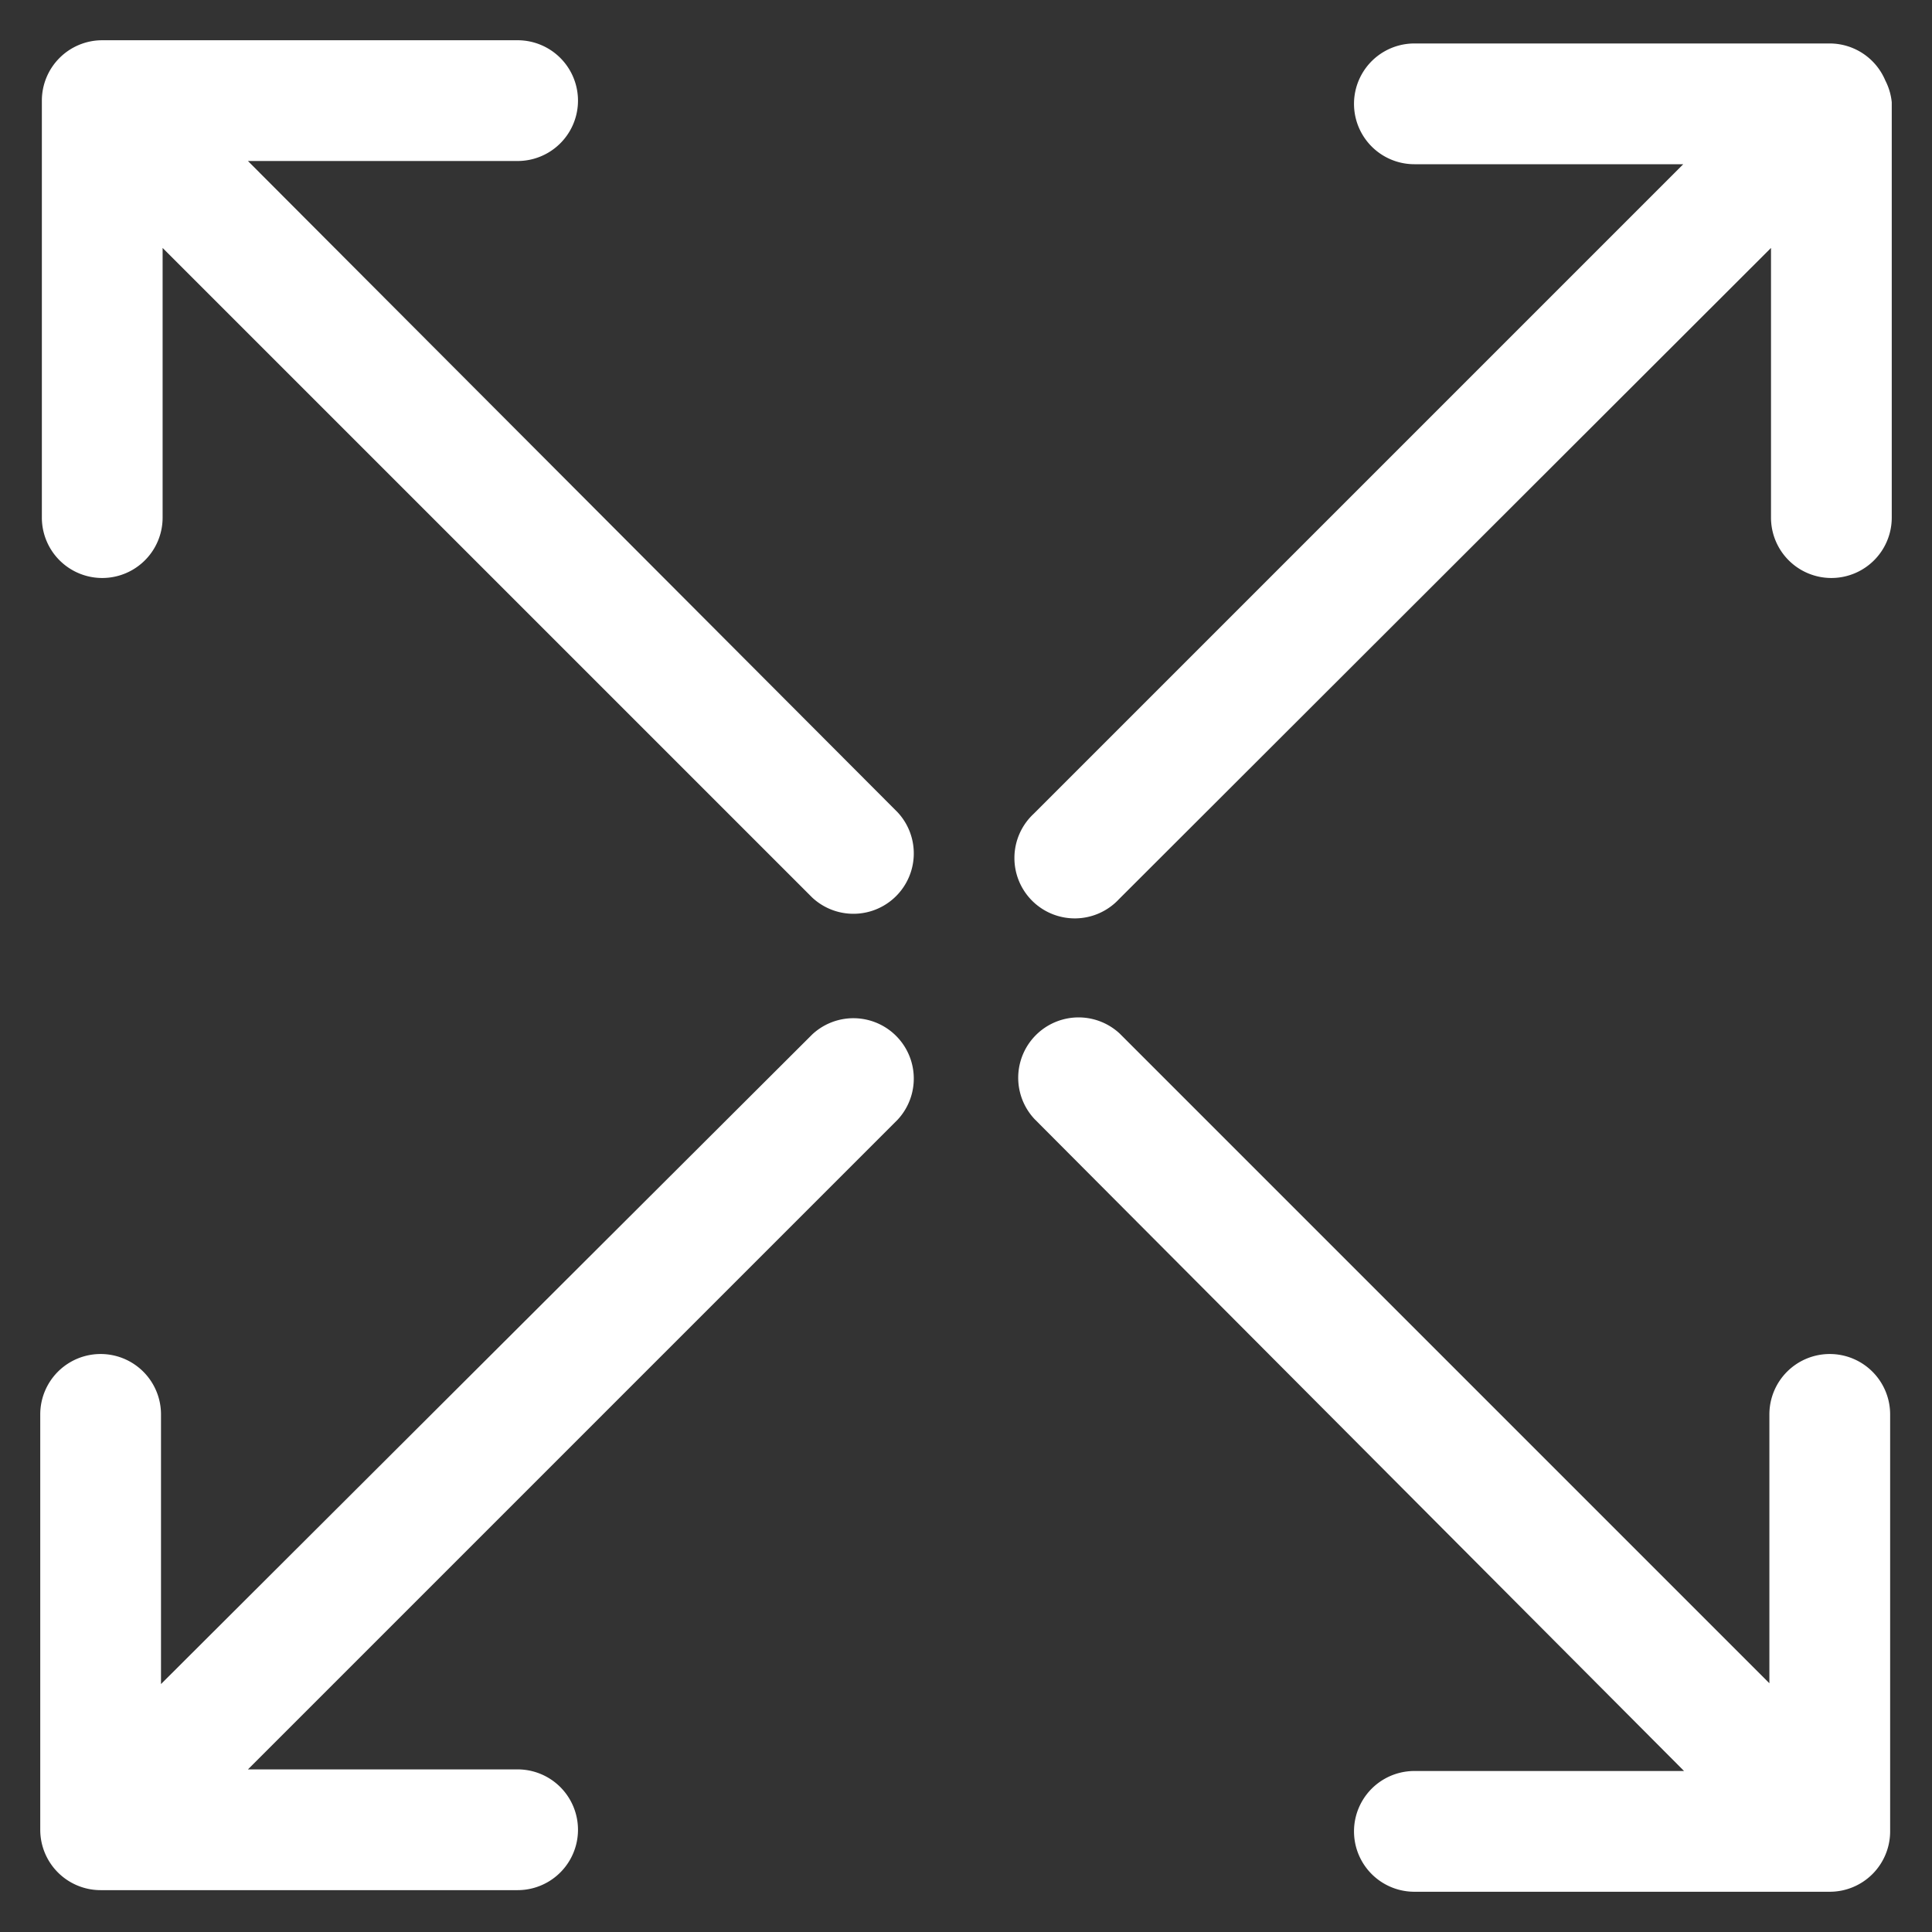 <?xml version="1.0" standalone="no"?><!DOCTYPE svg PUBLIC "-//W3C//DTD SVG 1.1//EN" "http://www.w3.org/Graphics/SVG/1.1/DTD/svg11.dtd"><svg t="1555240426999" class="icon" style="" viewBox="0 0 1024 1024" version="1.1" xmlns="http://www.w3.org/2000/svg" p-id="1987" xmlns:xlink="http://www.w3.org/1999/xlink" width="200" height="200"><rect x="0" y="0" width="1024" height="1024" fill="#333333" stroke="none"/><defs><style type="text/css"></style></defs><path d="M131.413 85.333h142.933a32 32 0 1 0 0-64H54.187a32 32 0 0 0-32 32v221.013a32 32 0 1 0 64 0V131.413l344.32 344.32a32 32 0 0 0 45.227-45.227zM969.813 717.653a32 32 0 0 0-32 32v142.507l-344.32-344.32a32 32 0 0 0-45.227 45.227l344.32 345.6h-142.933a32 32 0 0 0 0 64h220.16a32 32 0 0 0 32-32v-221.013a32 32 0 0 0-32-32zM999.253 42.667a32 32 0 0 0-29.44-19.627h-220.16a32 32 0 1 0 0 64h142.507l-344.32 344.32a32 32 0 1 0 45.227 45.227L938.667 131.413v142.933a32 32 0 1 0 64 0V54.187a32 32 0 0 0-3.413-11.52zM430.507 548.267L85.333 892.587v-142.933a32 32 0 1 0-64 0v220.16a32 32 0 0 0 32 32h221.013a32 32 0 1 0 0-64H131.413l344.32-344.32a32 32 0 0 0-45.227-45.227z" fill="#ffffff" p-id="1988"></path></svg>